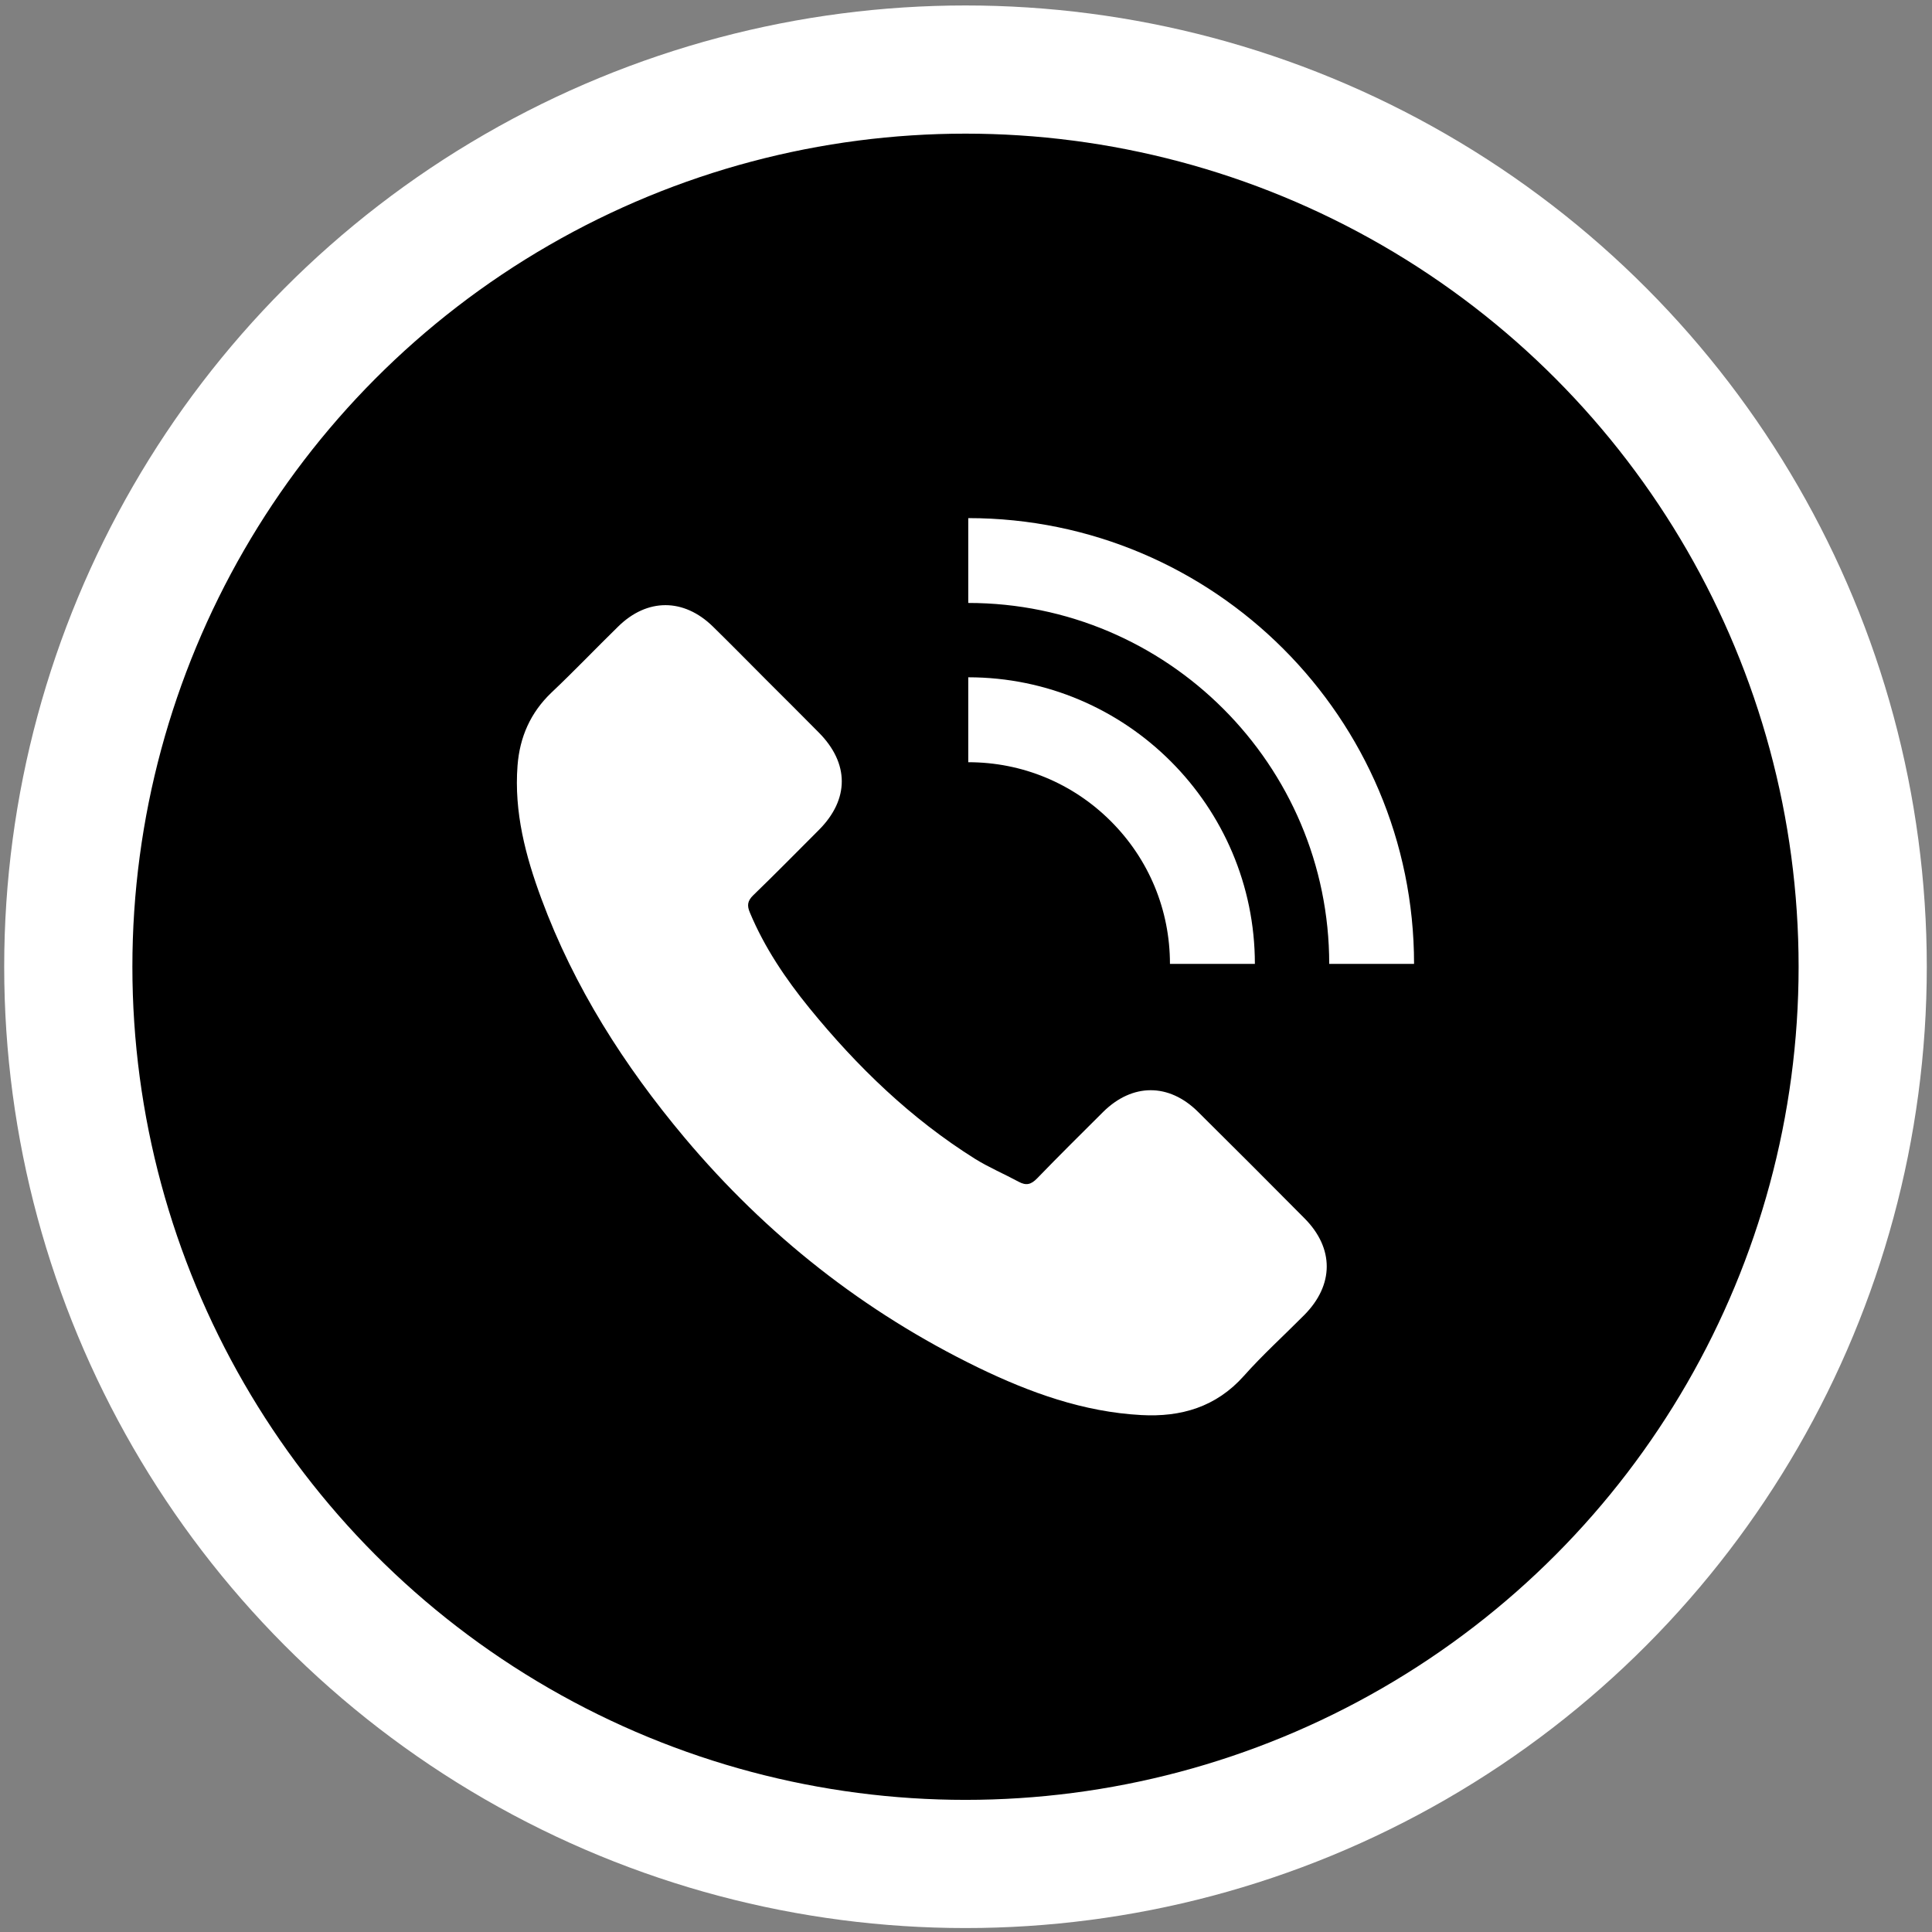 <svg width="23" height="23" viewBox="0 0 23 23" fill="none" xmlns="http://www.w3.org/2000/svg">
<rect x="0" y="0" width="23" height="23" fill="#808080" stroke="none"/>
<circle cx="11.494" cy="11.509" r="10.681" fill="black" stroke="white" stroke-width="1.526"/>
<g clip-path="url(#clip0_190_200)">
<path d="M6.445 10.699C6.256 10.189 6.119 9.668 6.161 9.115C6.187 8.775 6.315 8.484 6.564 8.246C6.835 7.99 7.091 7.721 7.358 7.46C7.705 7.118 8.141 7.12 8.488 7.46C8.703 7.671 8.915 7.886 9.128 8.1C9.334 8.306 9.542 8.512 9.748 8.721C10.111 9.087 10.113 9.514 9.75 9.879C9.49 10.139 9.232 10.402 8.967 10.658C8.898 10.725 8.891 10.781 8.928 10.866C9.102 11.282 9.353 11.653 9.635 12C10.204 12.699 10.846 13.319 11.611 13.798C11.776 13.9 11.956 13.976 12.128 14.069C12.217 14.117 12.275 14.102 12.347 14.028C12.605 13.761 12.87 13.499 13.134 13.236C13.481 12.894 13.915 12.892 14.262 13.236C14.687 13.657 15.11 14.08 15.531 14.505C15.884 14.861 15.882 15.297 15.527 15.655C15.286 15.898 15.032 16.128 14.806 16.382C14.477 16.75 14.06 16.872 13.587 16.846C12.898 16.809 12.262 16.579 11.648 16.282C10.286 15.62 9.124 14.703 8.15 13.544C7.43 12.686 6.835 11.753 6.445 10.699ZM16.834 11.475C16.834 8.549 14.453 6.168 11.527 6.168V7.178C13.895 7.178 15.824 9.107 15.824 11.475H16.834ZM13.928 11.475H14.939C14.939 9.595 13.407 8.063 11.527 8.063V9.074C12.169 9.074 12.772 9.324 13.225 9.777C13.678 10.23 13.928 10.833 13.928 11.475Z" fill="white"/>
</g>
<defs>
<clipPath id="clip0_190_200">
<rect width="10.681" height="10.681" fill="white" transform="translate(6.153 6.168)"/>
</clipPath>
</defs>
</svg>
